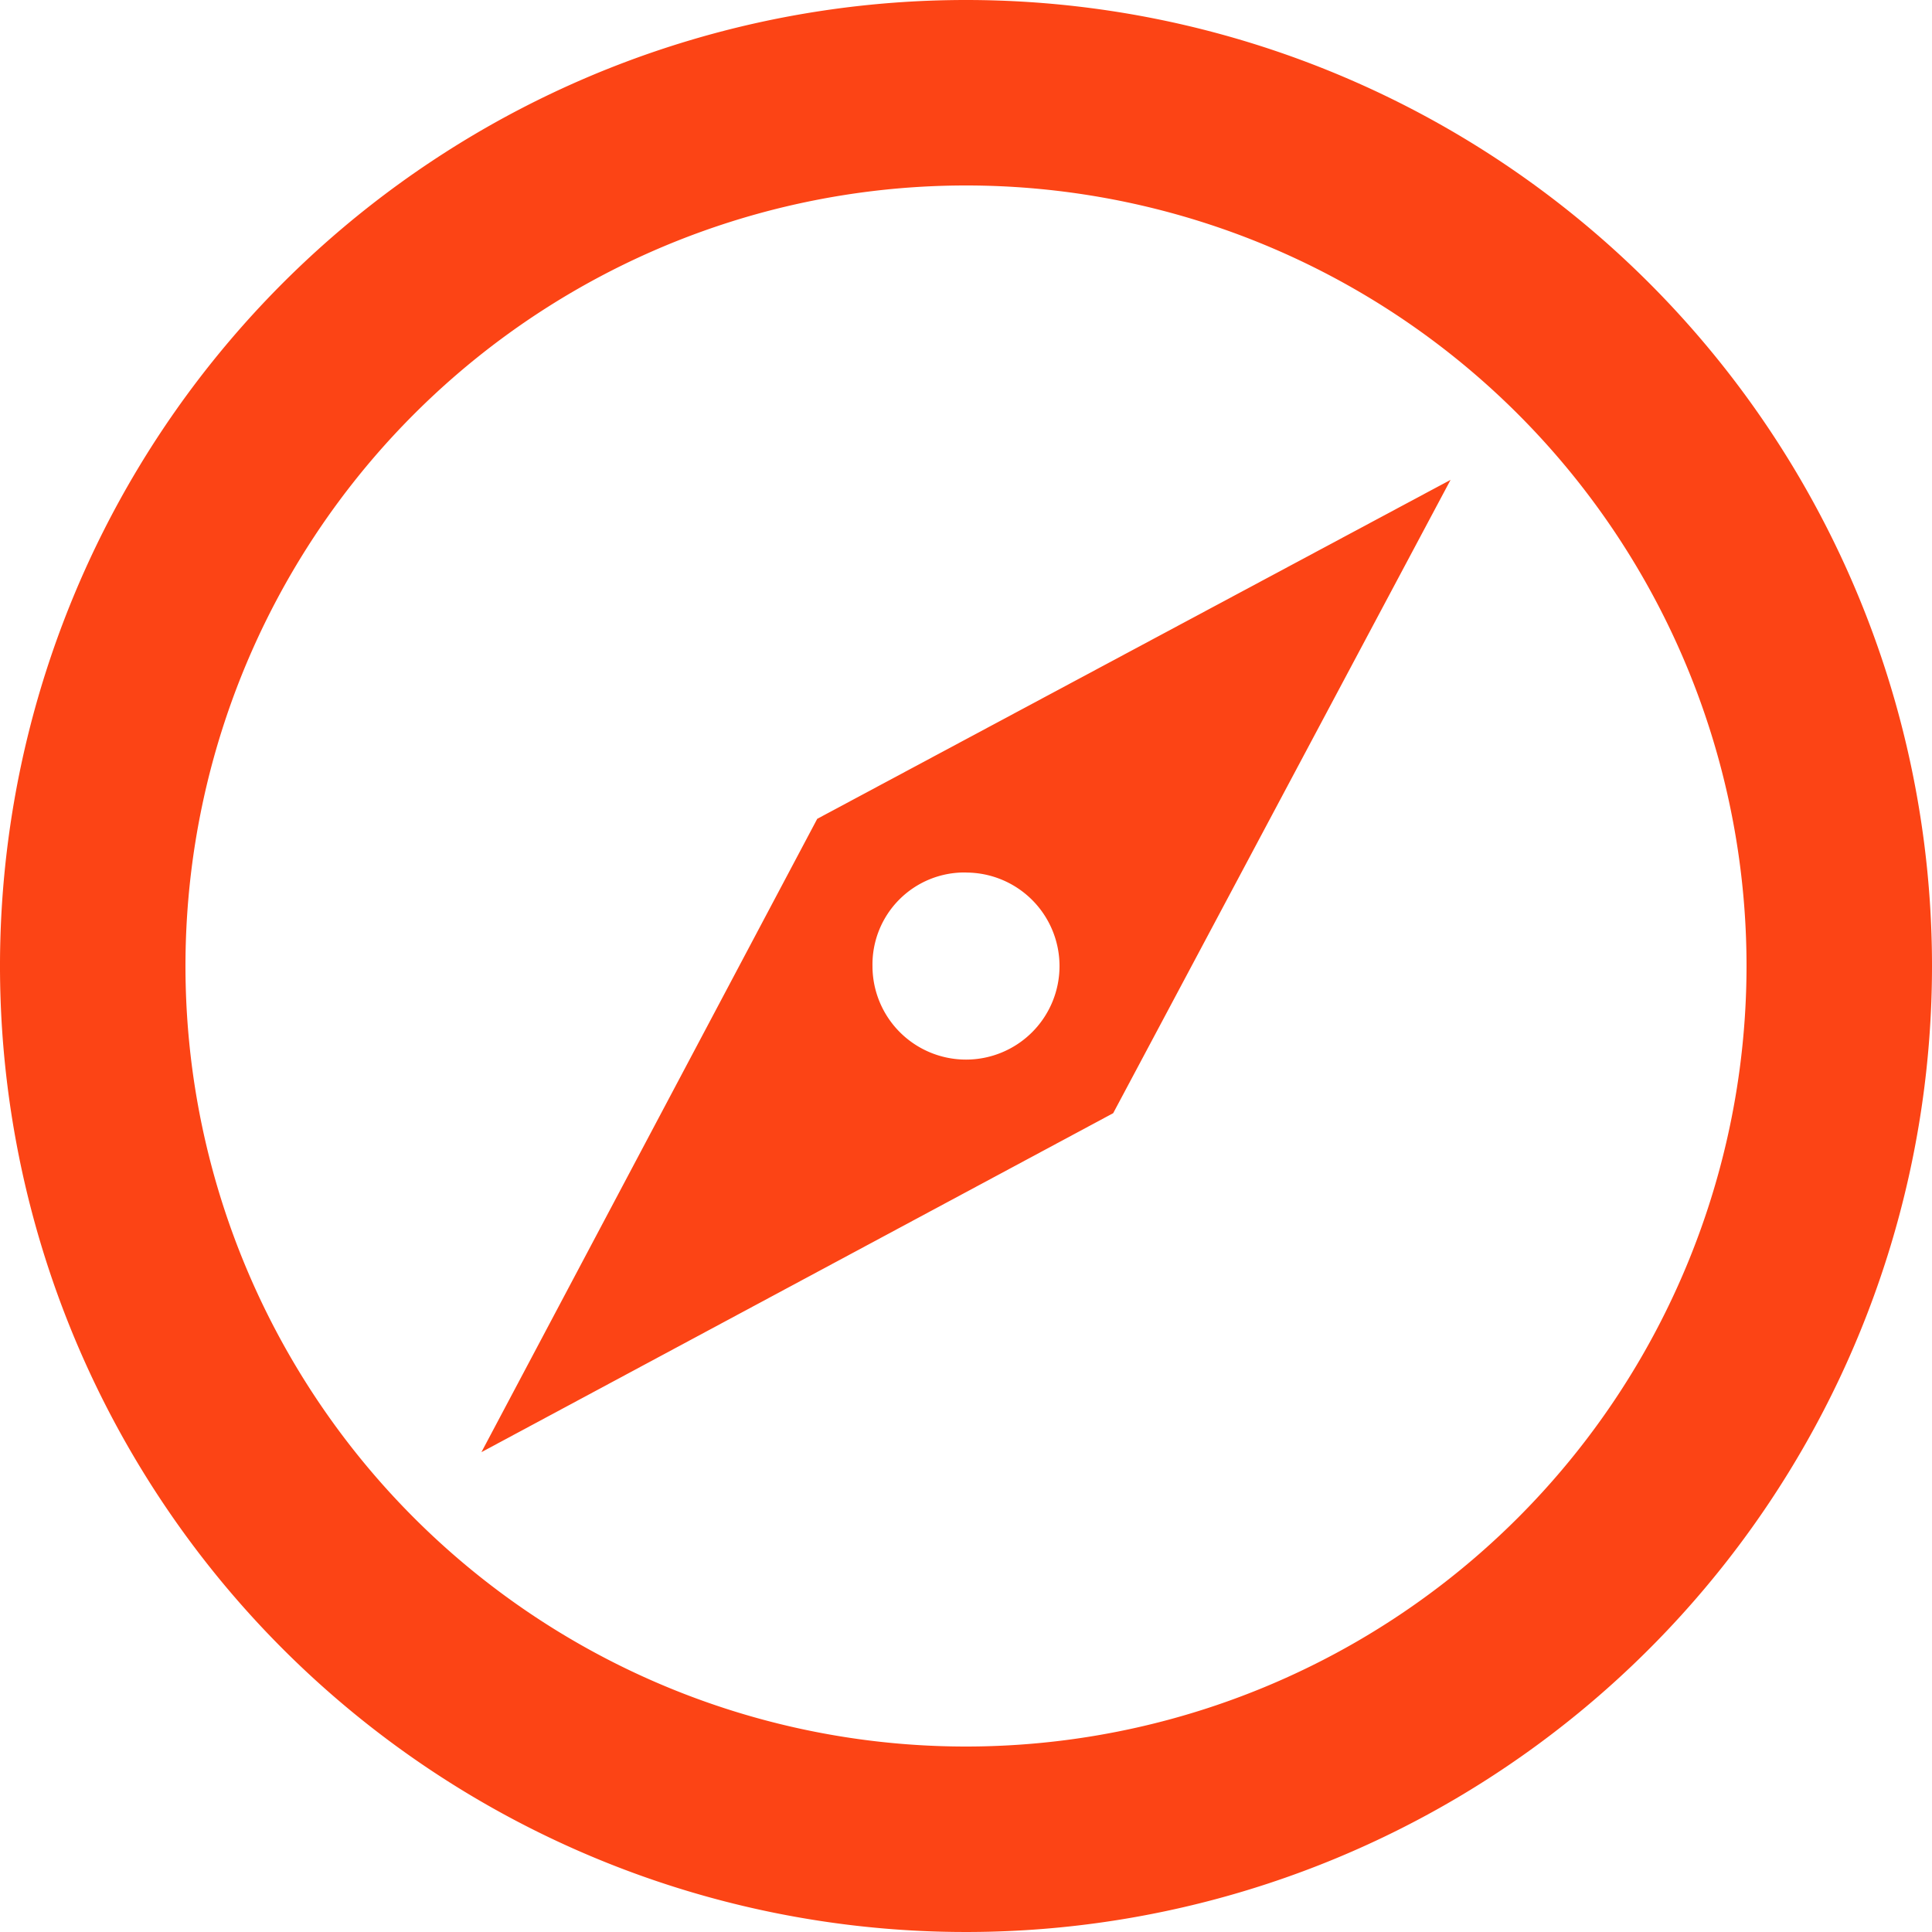 <svg xmlns="http://www.w3.org/2000/svg" xmlns:xlink="http://www.w3.org/1999/xlink" viewBox="796 446 77 77"><defs><style>.a{clip-path:url(#b);}.b{fill:#fc4415;}</style><clipPath id="b"><rect x="796" y="446" width="77" height="77"/></clipPath></defs><g id="a" class="a"><g transform="translate(796 446)"><path class="b" d="M38.5,0A38.5,38.5,0,1,0,77,38.5,38.5,38.5,0,0,0,38.5,0Zm0,69.608A31.108,31.108,0,1,1,69.608,38.5,31.117,31.117,0,0,1,38.5,69.608Z"/><path class="b" d="M122,160.352l25.179-13.51L160.626,121.6l-25.242,13.51Zm19.313-23.1a3.727,3.727,0,1,1-3.727,3.727A3.666,3.666,0,0,1,141.313,137.249Z" transform="translate(-102.813 -102.476)"/></g></g></svg>